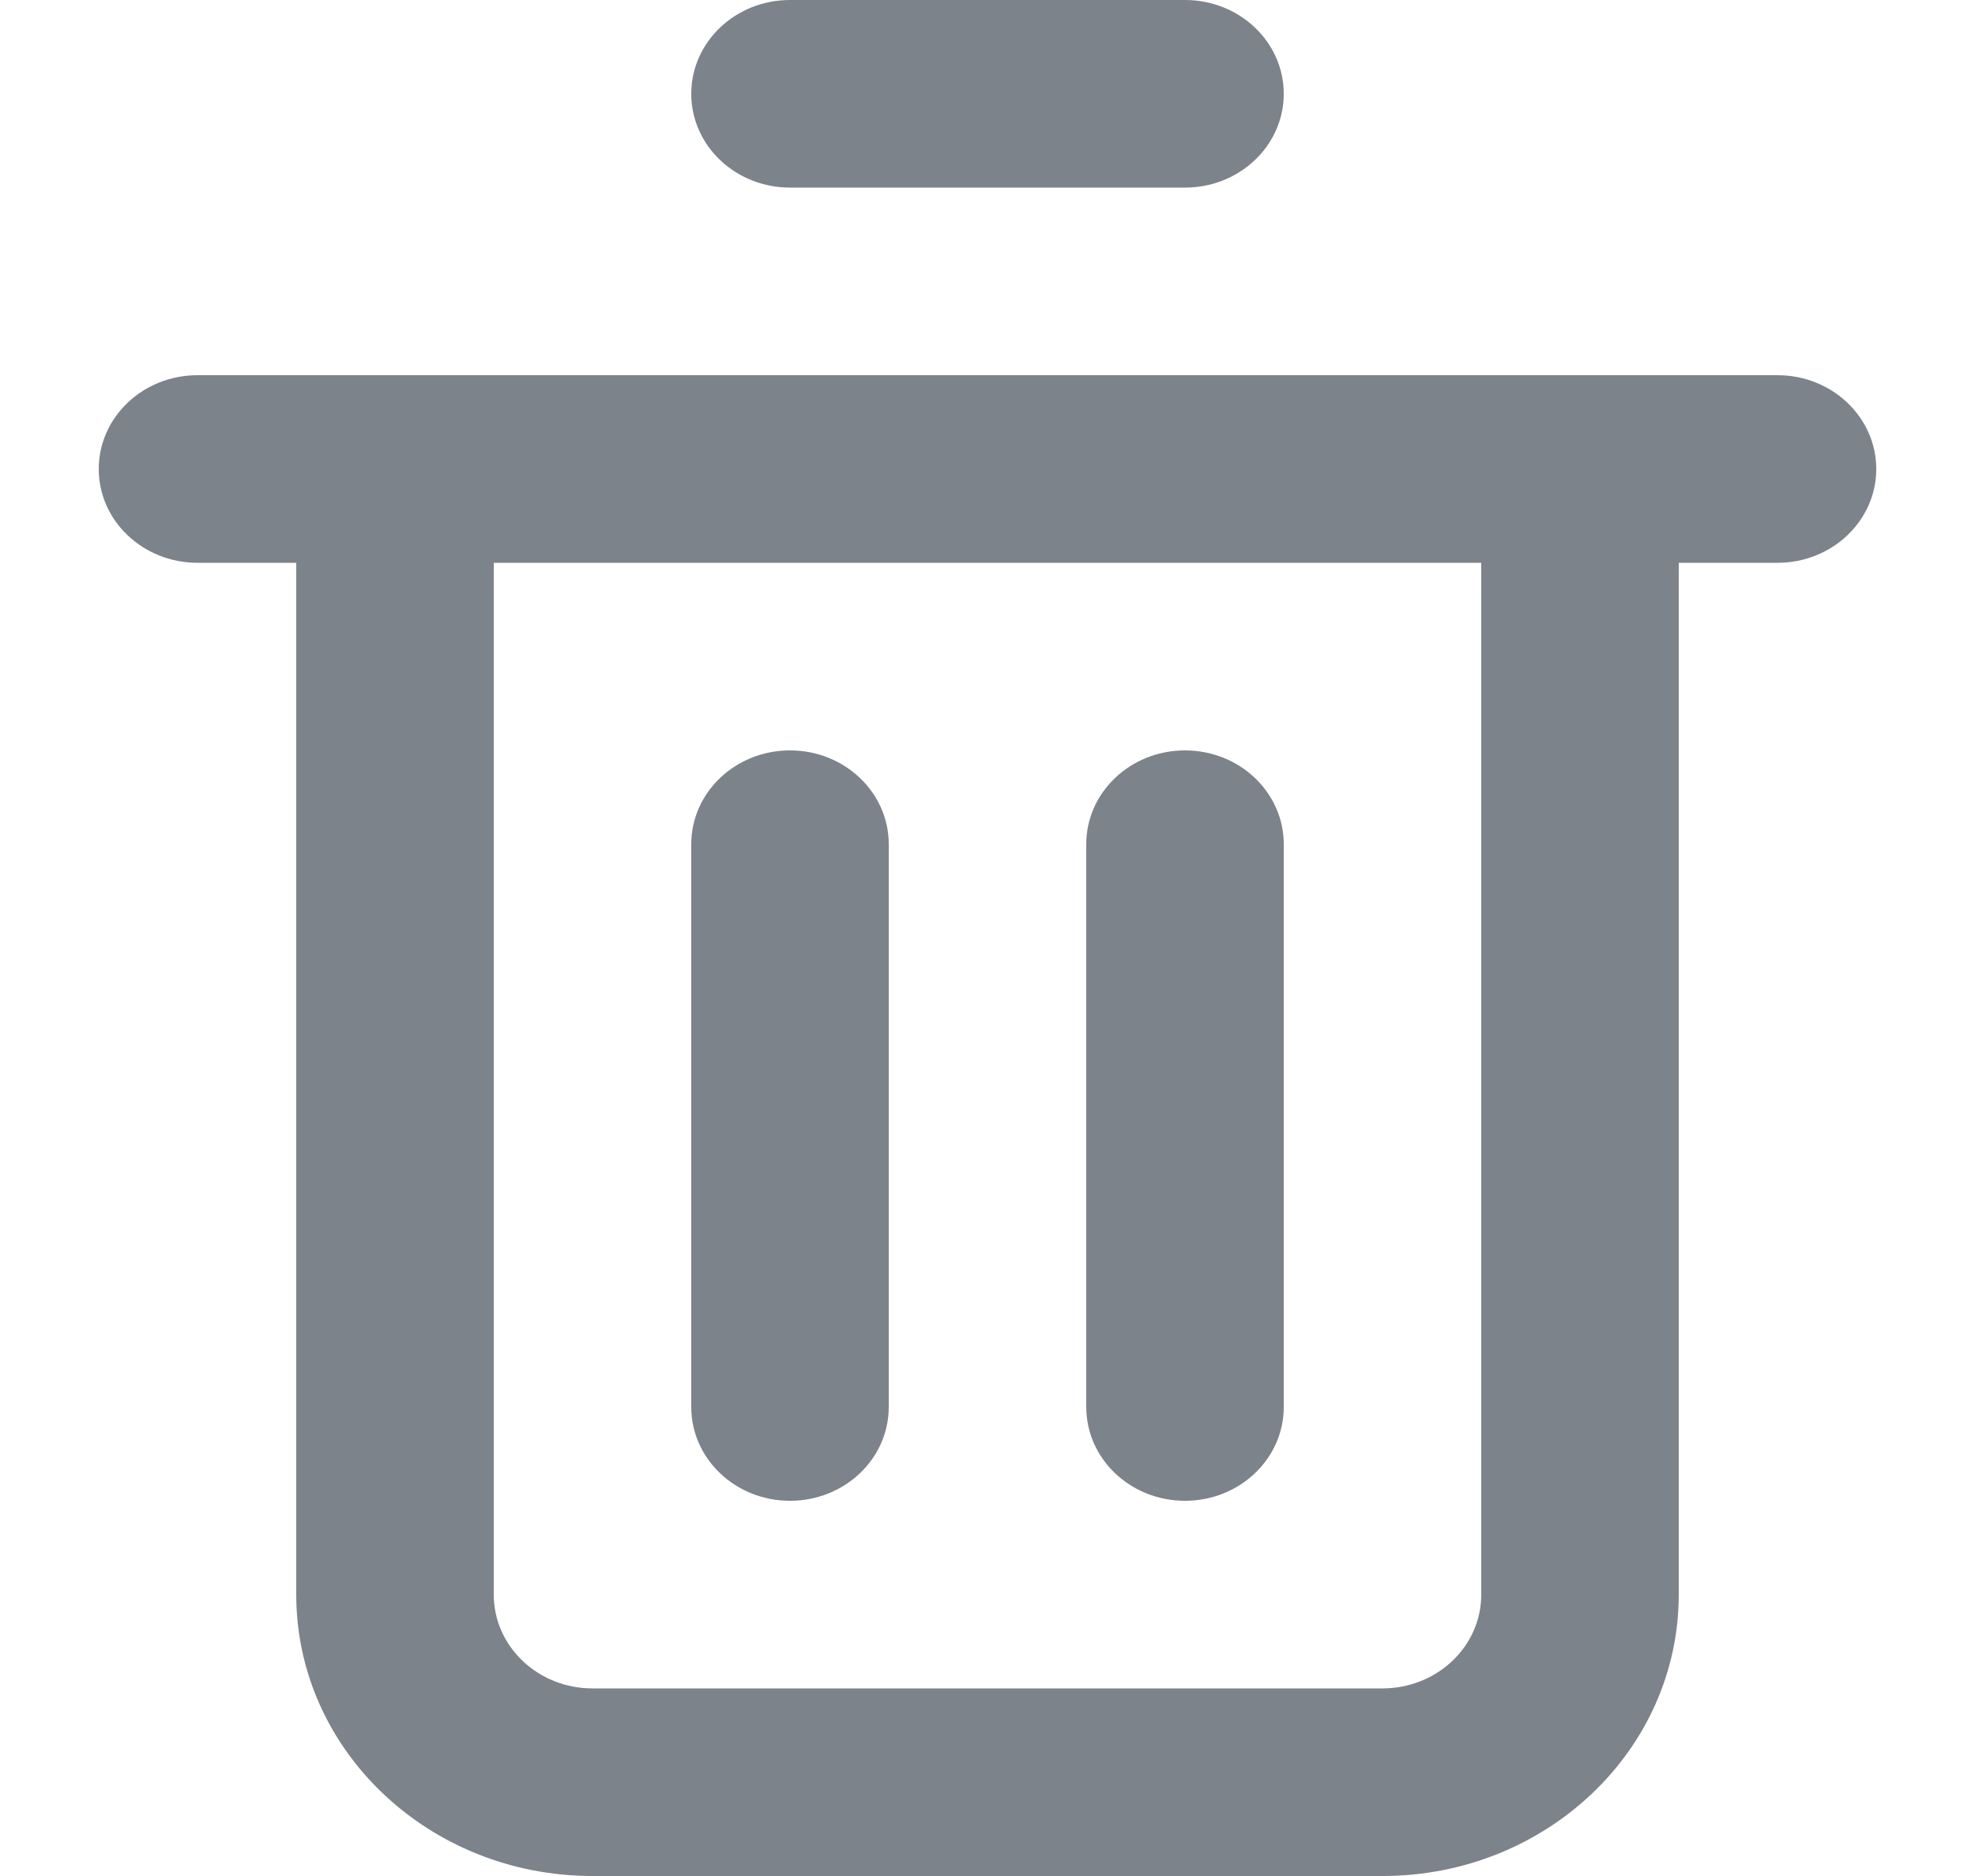 <svg width="20" height="19" viewBox="0 0 20 19" fill="none" xmlns="http://www.w3.org/2000/svg">
<path d="M8 0C7.448 0 7 0.425 7 0.95C7 1.475 7.448 1.9 8 1.9H12C12.552 1.9 13 1.475 13 0.95C13 0.425 12.552 0 12 0H8Z" fill="#7D838A"/>
<path d="M8 7.6C8.552 7.6 9 8.025 9 8.55V14.25C9 14.775 8.552 15.2 8 15.2C7.448 15.2 7 14.775 7 14.25V8.55C7 8.025 7.448 7.6 8 7.6Z" fill="#7D838A"/>
<path d="M13 8.55C13 8.025 12.552 7.6 12 7.6C11.448 7.6 11 8.025 11 8.55V14.25C11 14.775 11.448 15.2 12 15.2C12.552 15.2 13 14.775 13 14.25V8.55Z" fill="#7D838A"/>
<path fill-rule="evenodd" clip-rule="evenodd" d="M1 4.75C1 4.225 1.448 3.8 2 3.8H18C18.552 3.8 19 4.225 19 4.75C19 5.275 18.552 5.7 18 5.7H17V16.15C17 17.724 15.657 19 14 19H6C4.343 19 3 17.724 3 16.15V5.7H2C1.448 5.7 1 5.275 1 4.75ZM5 5.7H15V16.15C15 16.675 14.552 17.1 14 17.1H6C5.448 17.1 5 16.675 5 16.15V5.7Z" fill="#7D838A"/>
</svg>
